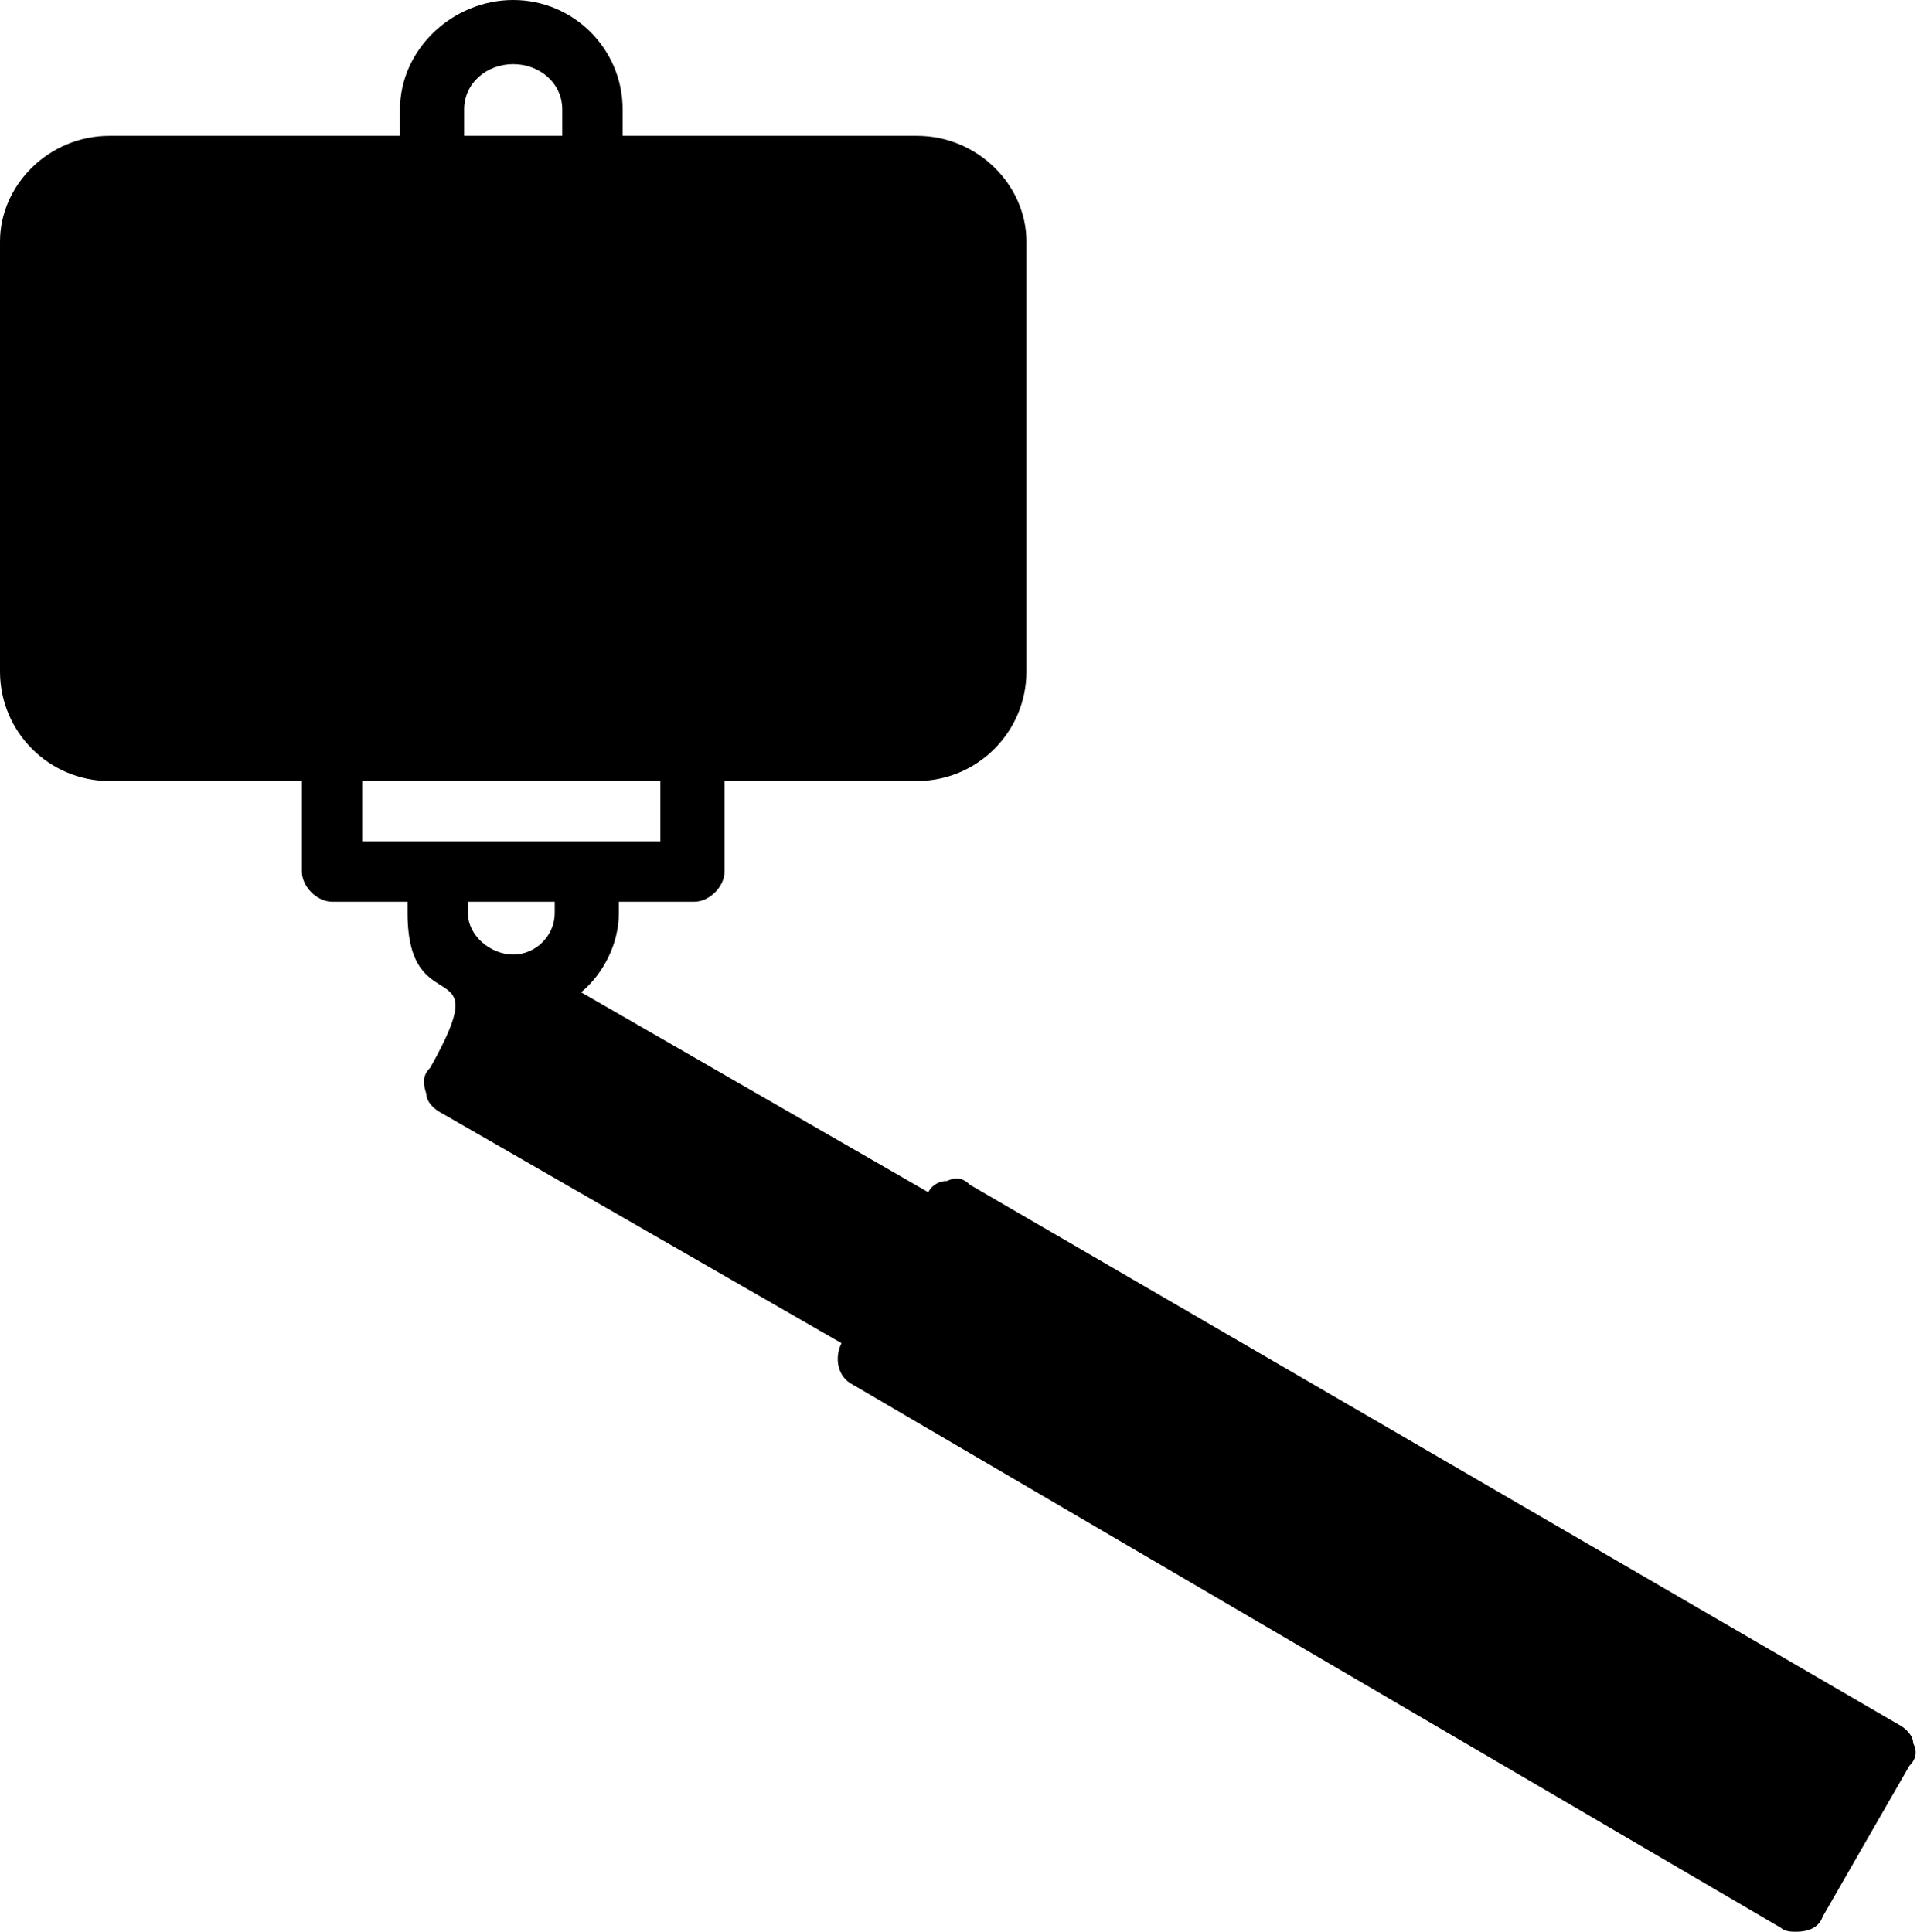 <?xml version="1.0" encoding="UTF-8"?>
<!DOCTYPE svg PUBLIC "-//W3C//DTD SVG 1.1//EN" "http://www.w3.org/Graphics/SVG/1.1/DTD/svg11.dtd">
<!-- Creator: CorelDRAW X7 -->
<svg xmlns="http://www.w3.org/2000/svg" xml:space="preserve" width="508px" height="512px" version="1.1" style="shape-rendering:geometricPrecision; text-rendering:geometricPrecision; image-rendering:optimizeQuality; fill-rule:evenodd; clip-rule:evenodd"
viewBox="0 0 508 512"
 xmlns:xlink="http://www.w3.org/1999/xlink">
 <defs>
  <style type="text/css">
   <![CDATA[
    .fil0 {fill:black}
   ]]>
  </style>
 </defs>
 <g id="Layer_x0020_1">
  <path class="fil0" d="M507 462c0,-2 -2,-4 -4,-5l-246 -143c-2,-2 -4,-2 -6,-1 -2,0 -4,1 -5,3l-92 -53c6,-5 10,-13 10,-21l0 -3 20 0c4,0 8,-4 8,-8l0 -24 51 0c16,0 29,-13 29,-29l0 -114c0,-15 -13,-28 -29,-28l-78 0 0 -7c0,-16 -13,-29 -29,-29 -16,0 -30,13 -30,29l0 7 -77 0c-16,0 -29,13 -29,28l0 114c0,16 13,29 29,29l51 0 0 24c0,4 4,8 8,8l20 0 0 3c0,30 24,9 6,41 -2,2 -2,4 -1,7 0,2 2,4 4,5l106 61c-2,4 -1,9 3,11l246 144c1,1 3,1 4,1 3,0 6,-1 7,-4l23 -40c2,-2 2,-4 1,-6zm-384 -433c0,-7 6,-12 13,-12 7,0 13,5 13,12l0 7 -26 0 0 -7zm-27 178l79 0 0 16 -79 0 0 -16zm51 32l0 3c0,6 -5,11 -11,11 -6,0 -12,-5 -12,-11l0 -3 23 0z"/>
 </g>
</svg>
